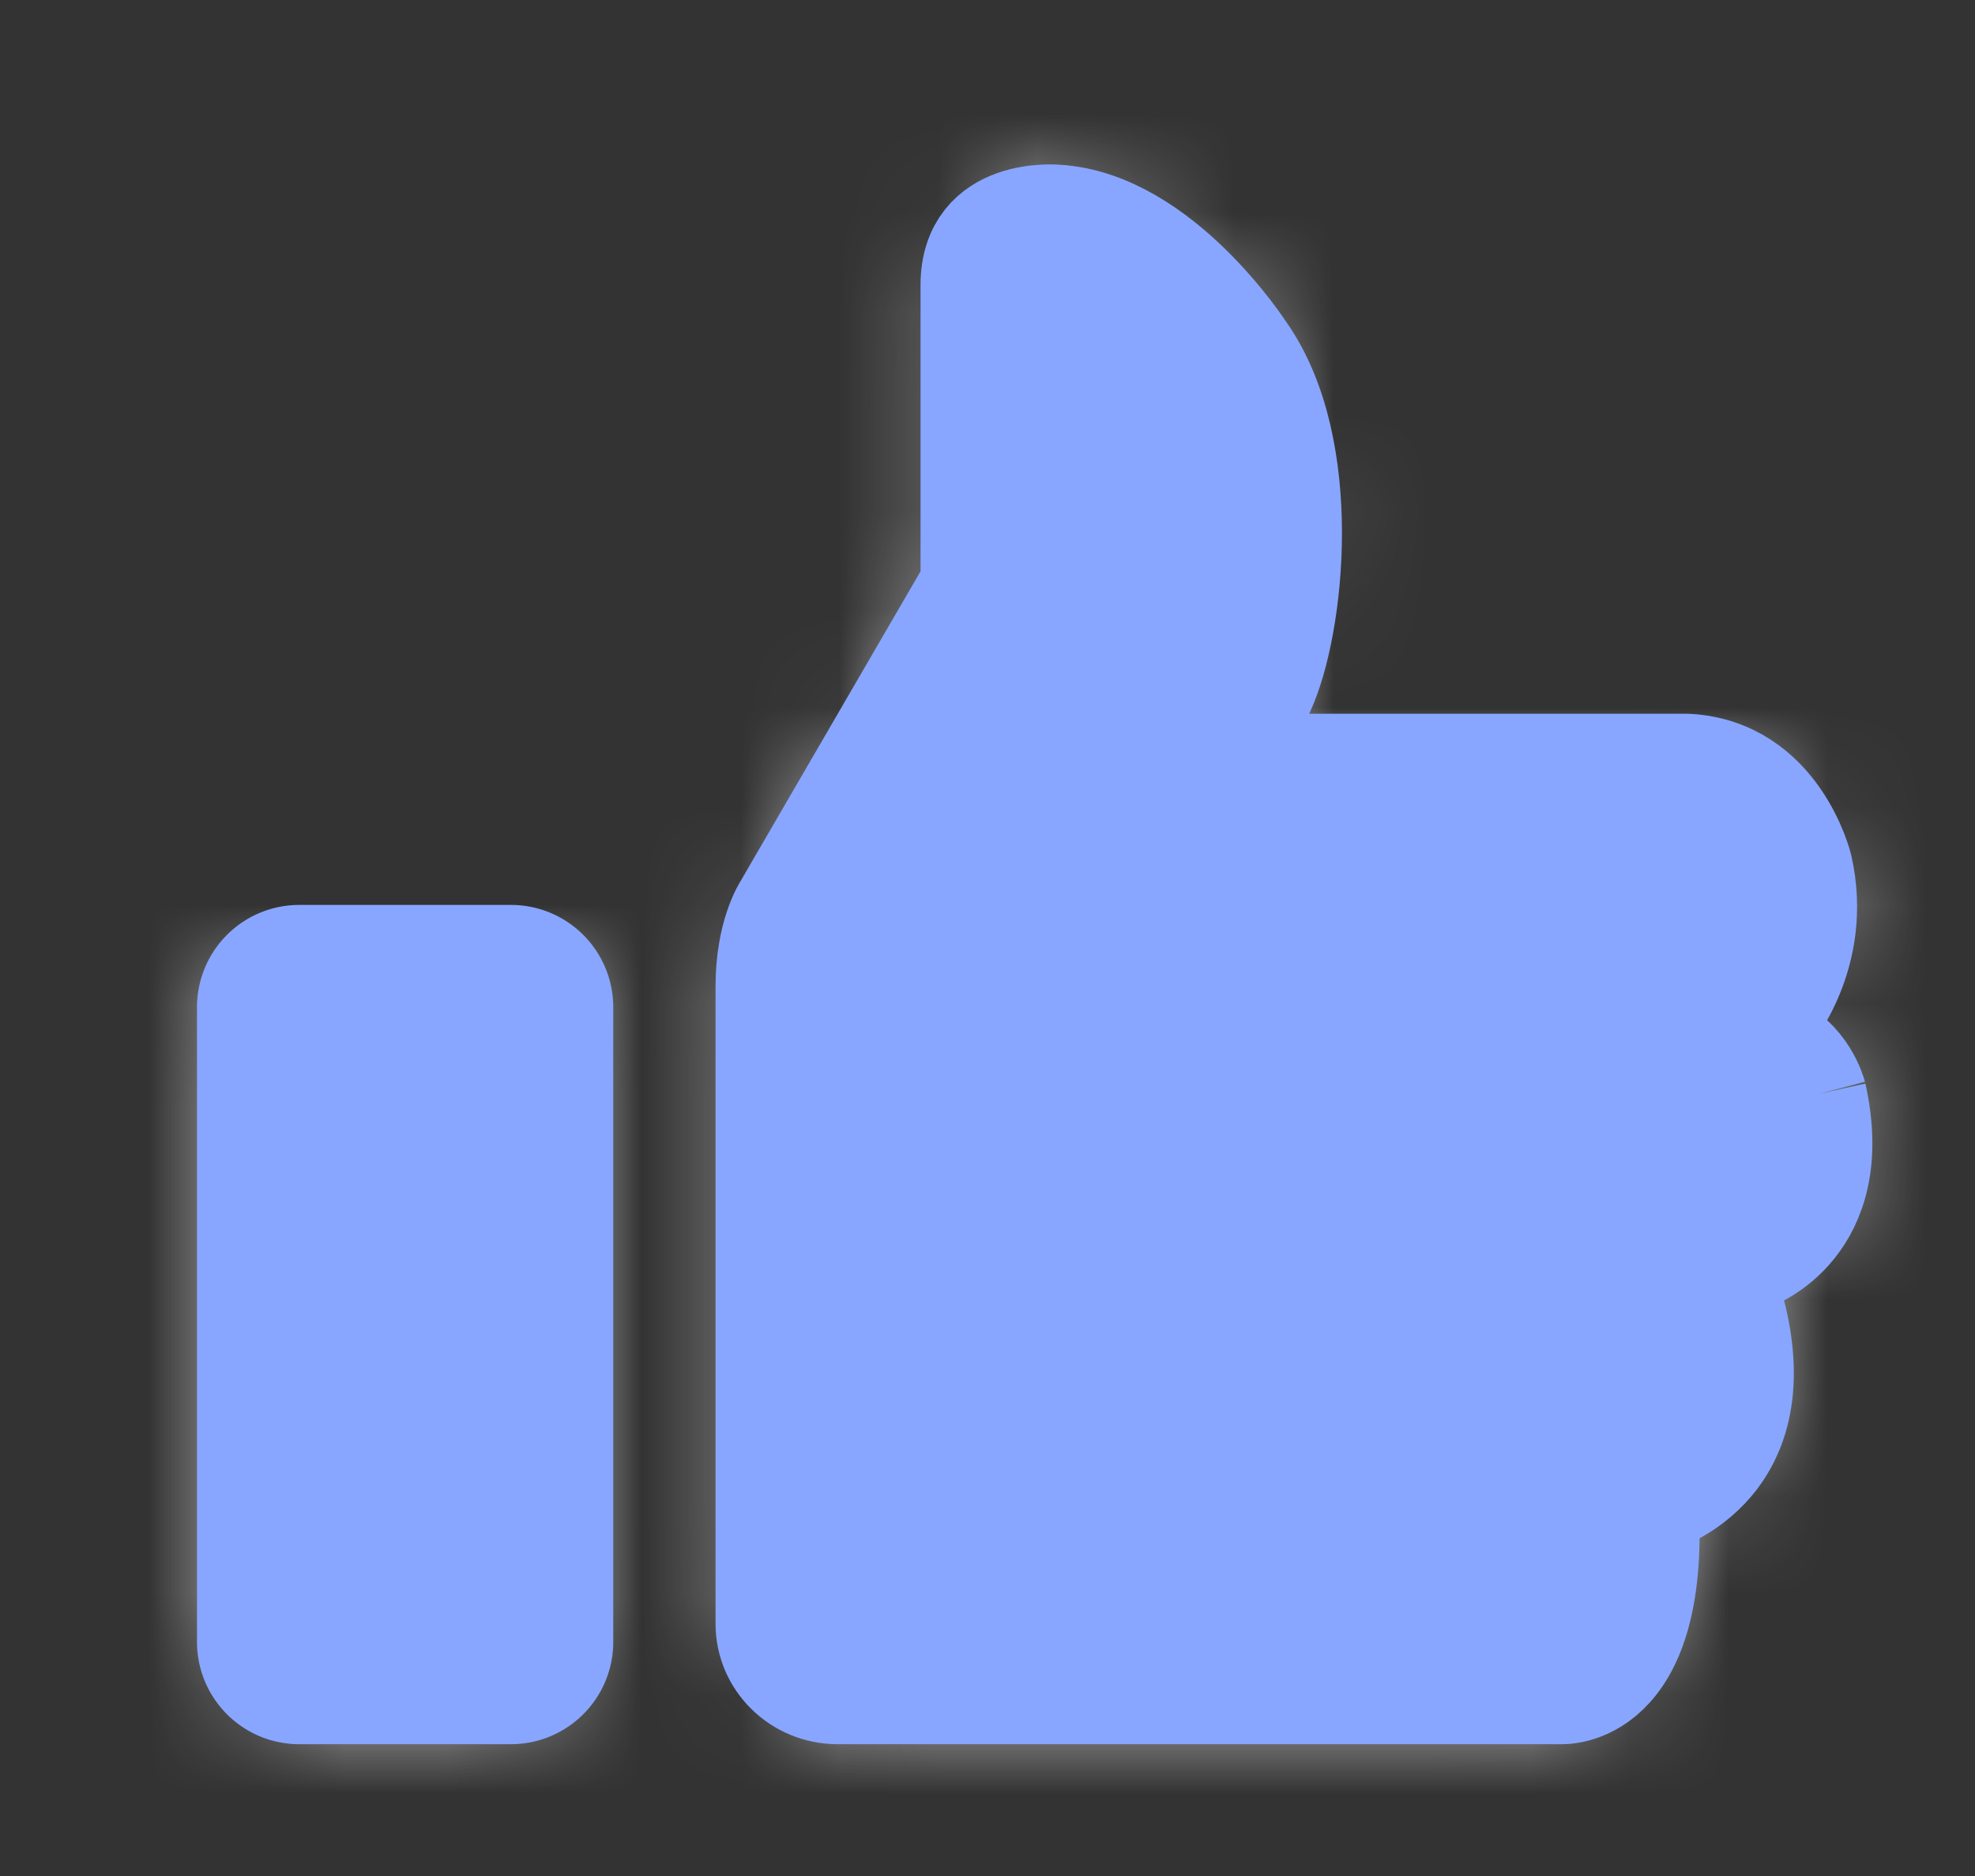 <?xml version="1.0" encoding="utf-8"?><svg xmlns="http://www.w3.org/2000/svg" xmlns:xlink="http://www.w3.org/1999/xlink" width="20" height="19" viewBox="-1 -1 20 19"><rect x="-1" y="-1" width="20" height="19" fill="#333333" stroke="none"/><defs><path id="ada" d="M1.03.005A.535.535 0 00.496.54v6.43c0 .295.239.535.534.535h2.143c.297 0 .538-.24.538-.535V.54a.537.537 0 00-.538-.535H1.03z"/><path id="adc" d="M2.822 1.226v3.035L.928 7.52s-.183.273-.183.81v6.457c0 .396.331.718.735.718h7.322s1.005.075.901-1.913c0 0 1.314-.314.87-1.989 0 0-.099-.353.169-.494 0 0 .961-.333.659-1.686 0 0-.101-.39-.464-.517 0 0-.211-.023-.014-.265 0 0 .541-.626.337-1.525 0 0-.242-.998-1.174-1.047H5.754s-.293.027.054-.721c.31-.666.504-2.476-.195-3.463 0 0-.843-1.31-1.907-1.377 0 0-.028-.003-.075-.003-.214 0-.809.06-.809.721z"/><path id="ade" d="M2.822 1.226v3.035L.928 7.52s-.183.273-.183.81v6.457c0 .396.331.718.735.718h7.322s1.005.075.901-1.913c0 0 1.314-.314.87-1.989 0 0-.099-.353.169-.494 0 0 .961-.333.659-1.686 0 0-.101-.39-.464-.517 0 0-.211-.023-.014-.265 0 0 .541-.626.337-1.525 0 0-.242-.998-1.174-1.047H5.754s-.293.027.054-.721c.31-.666.504-2.476-.195-3.463 0 0-.843-1.31-1.907-1.377 0 0-.028-.003-.075-.003-.214 0-.809.06-.809.721z"/></defs><g fill="none" fill-rule="evenodd"><g transform="translate(1 8.66)"><mask id="adb" fill="#fff"><use xlink:href="#ada"/></mask><path fill="#FEFEFE" d="M-7.838 15.839h19.882V-8.328H-7.838z" mask="url(#adb)"/><path stroke="#9D9D9D" d="M-7.838 15.839h19.882V-8.328H-7.838z" mask="url(#adb)"/><path stroke="#9D9D9D" d="M-874.5 1032.5h3199.983V-819.158H-874.5z" mask="url(#adb)"/></g><path fill="#88A6FF" stroke="#88A6FF" stroke-linejoin="round" d="M4.174 8.665H2.03a.536.536 0 00-.535.535v6.43c0 .295.24.535.535.535h2.143c.297 0 .537-.24.537-.535V9.2a.536.536 0 00-.537-.535"/><g transform="translate(6 .66)"><mask id="add" fill="#fff"><use xlink:href="#adc"/></mask><path fill="#FEFEFE" d="M-7.588 23.839h27.382V-7.828H-7.588z" mask="url(#add)"/><path stroke="#9D9D9D" d="M-7.588 23.839h27.382V-7.828H-7.588z" mask="url(#add)"/></g><g transform="translate(6 .66)"><mask id="adf" fill="#fff"><use xlink:href="#ade"/></mask><use fill="#88A6FF" xlink:href="#ade"/><path stroke="#9D9D9D" d="M-878.535 1040.5h3199.984V-811.157H-878.535z" mask="url(#adf)"/></g><path stroke="#88A6FF" stroke-linejoin="round" d="M17.402 10.083s-.102-.39-.465-.517c0 0-.21-.023-.013-.265 0 0 .54-.626.336-1.525 0 0-.241-.998-1.174-1.047h-4.332s-.293.027.055-.721c.31-.667.503-2.477-.195-3.463 0 0-.843-1.31-1.907-1.377 0 0-.885-.088-.885.718v3.035L6.929 8.18s-.183.273-.183.81v6.456c0 .397.33.719.735.719h7.32s1.006.075.903-1.914c0 0 1.313-.313.87-1.988 0 0-.1-.353.168-.493 0 0 .962-.333.66-1.687"/></g></svg>
